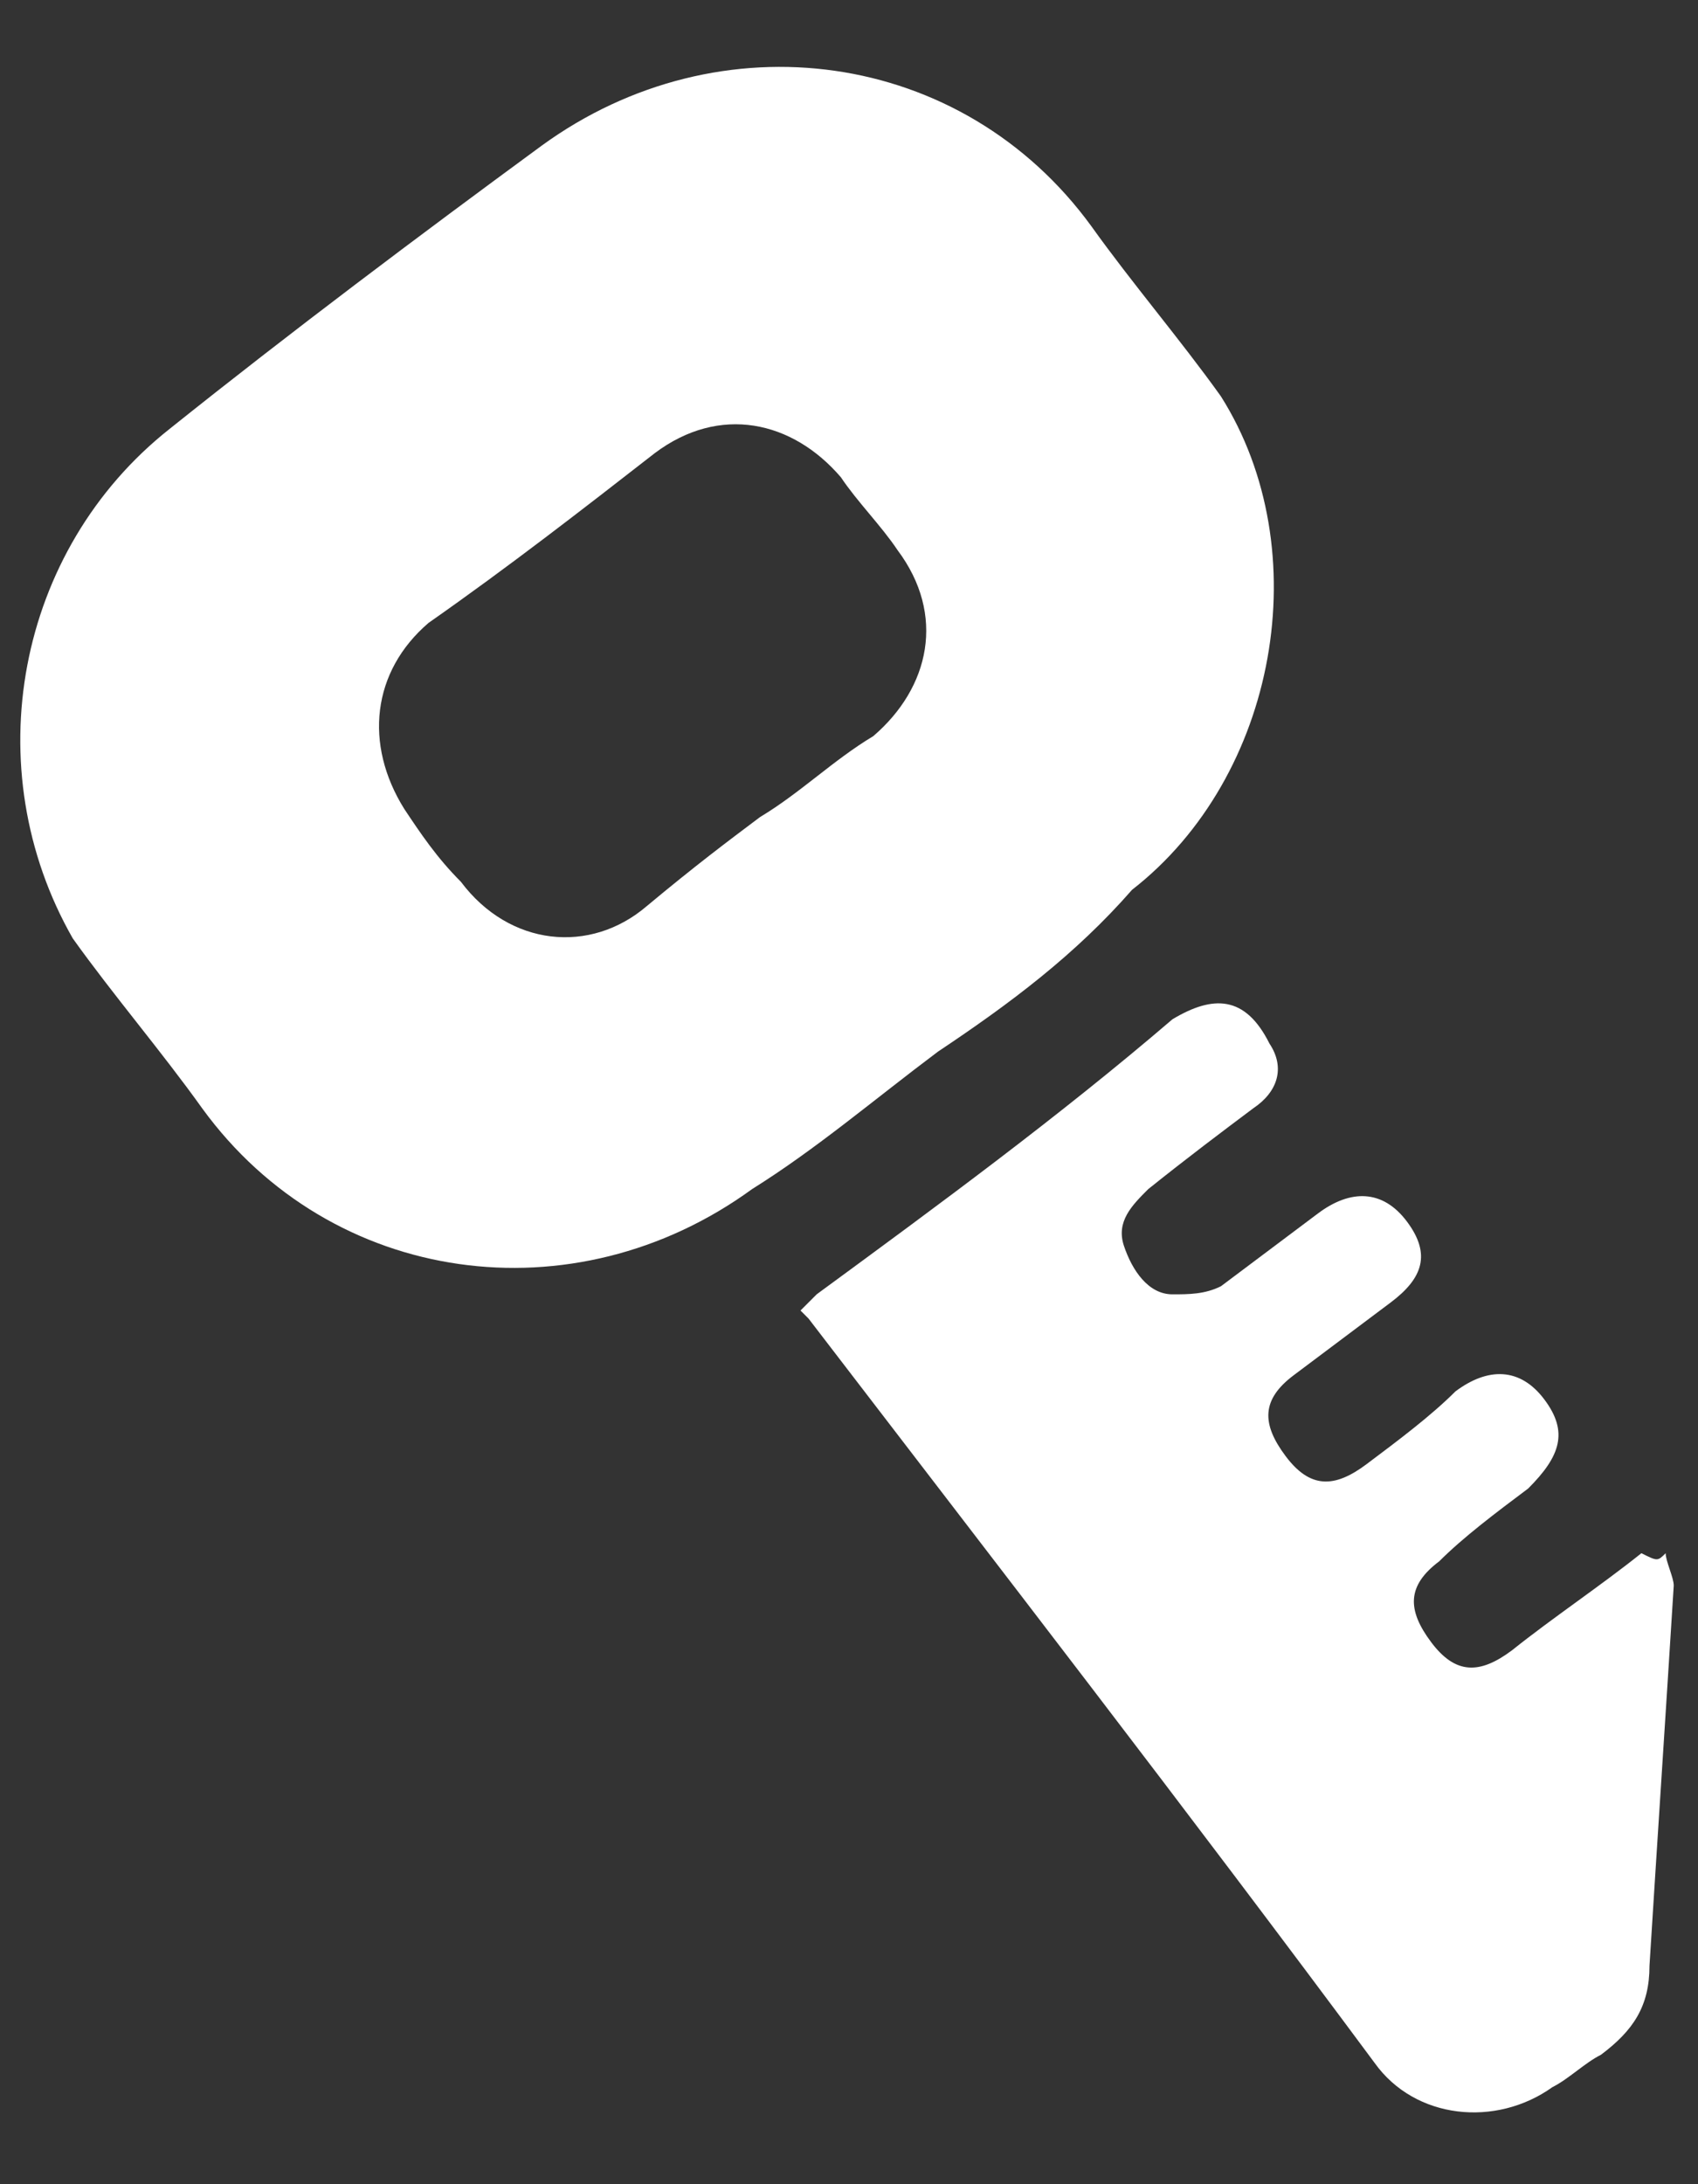 <svg width="21" height="27" viewBox="0 0 21 27" fill="none" xmlns="http://www.w3.org/2000/svg">
<rect x="0" y="0" width="21" height="27" fill="#333333" stroke="none"/>
<path d="M11.6 13C10.8 13.6 10.1 14.2 9.3 14.7C7.1 16.3 4.1 15.9 2.5 13.7C2 13 1.4 12.3 0.9 11.6C-0.3 9.5 0.2 6.8 2.1 5.3C3.6 4.1 5.2 2.9 6.7 1.8C8.9 0.2 11.9 0.6 13.5 2.8C14 3.5 14.6 4.2 15.1 4.9C16.3 6.8 15.8 9.6 14 11C13.3 11.8 12.5 12.4 11.6 13ZM9.4 10.1C9.9 9.8 10.3 9.4 10.8 9.1C11.5 8.5 11.7 7.6 11.1 6.8C10.9 6.5 10.6 6.2 10.4 5.9C9.8 5.2 8.9 5 8.1 5.6C7.2 6.3 6.3 7 5.3 7.7C4.6 8.3 4.5 9.2 5 10C5.2 10.3 5.4 10.6 5.7 10.9C6.3 11.7 7.3 11.8 8 11.2C8.6 10.7 9 10.4 9.4 10.1Z" fill="white"/>
<path d="M20.6 19.2C20.6 19.3 20.7 19.5 20.7 19.6C20.6 21.2 20.5 22.7 20.4 24.3C20.4 24.8 20.2 25.1 19.8 25.4C19.6 25.5 19.4 25.7 19.2 25.8C18.5 26.3 17.5 26.2 17 25.5C14.7 22.4 12.3 19.3 10 16.3C10 16.3 10 16.3 9.9 16.2C10 16.1 10 16.1 10.1 16C11.6 14.9 13.1 13.8 14.5 12.6C15 12.3 15.4 12.3 15.7 12.9C15.9 13.2 15.8 13.5 15.5 13.7C15.1 14 14.7 14.3 14.2 14.7C14 14.9 13.8 15.1 13.9 15.4C14 15.7 14.2 16 14.5 16C14.7 16 14.9 16 15.1 15.9C15.5 15.6 15.9 15.3 16.3 15C16.7 14.7 17.1 14.7 17.4 15.1C17.7 15.5 17.6 15.8 17.2 16.1C16.8 16.4 16.4 16.7 16 17C15.6 17.3 15.6 17.6 15.9 18C16.2 18.4 16.5 18.4 16.9 18.1C17.3 17.8 17.7 17.5 18 17.2C18.4 16.9 18.8 16.9 19.1 17.3C19.4 17.7 19.3 18 18.9 18.4C18.5 18.7 18.1 19 17.8 19.3C17.4 19.6 17.4 19.9 17.7 20.3C18 20.7 18.3 20.7 18.7 20.4C19.2 20 19.8 19.6 20.3 19.2C20.5 19.3 20.5 19.3 20.6 19.2Z" fill="white"/>
</svg>
